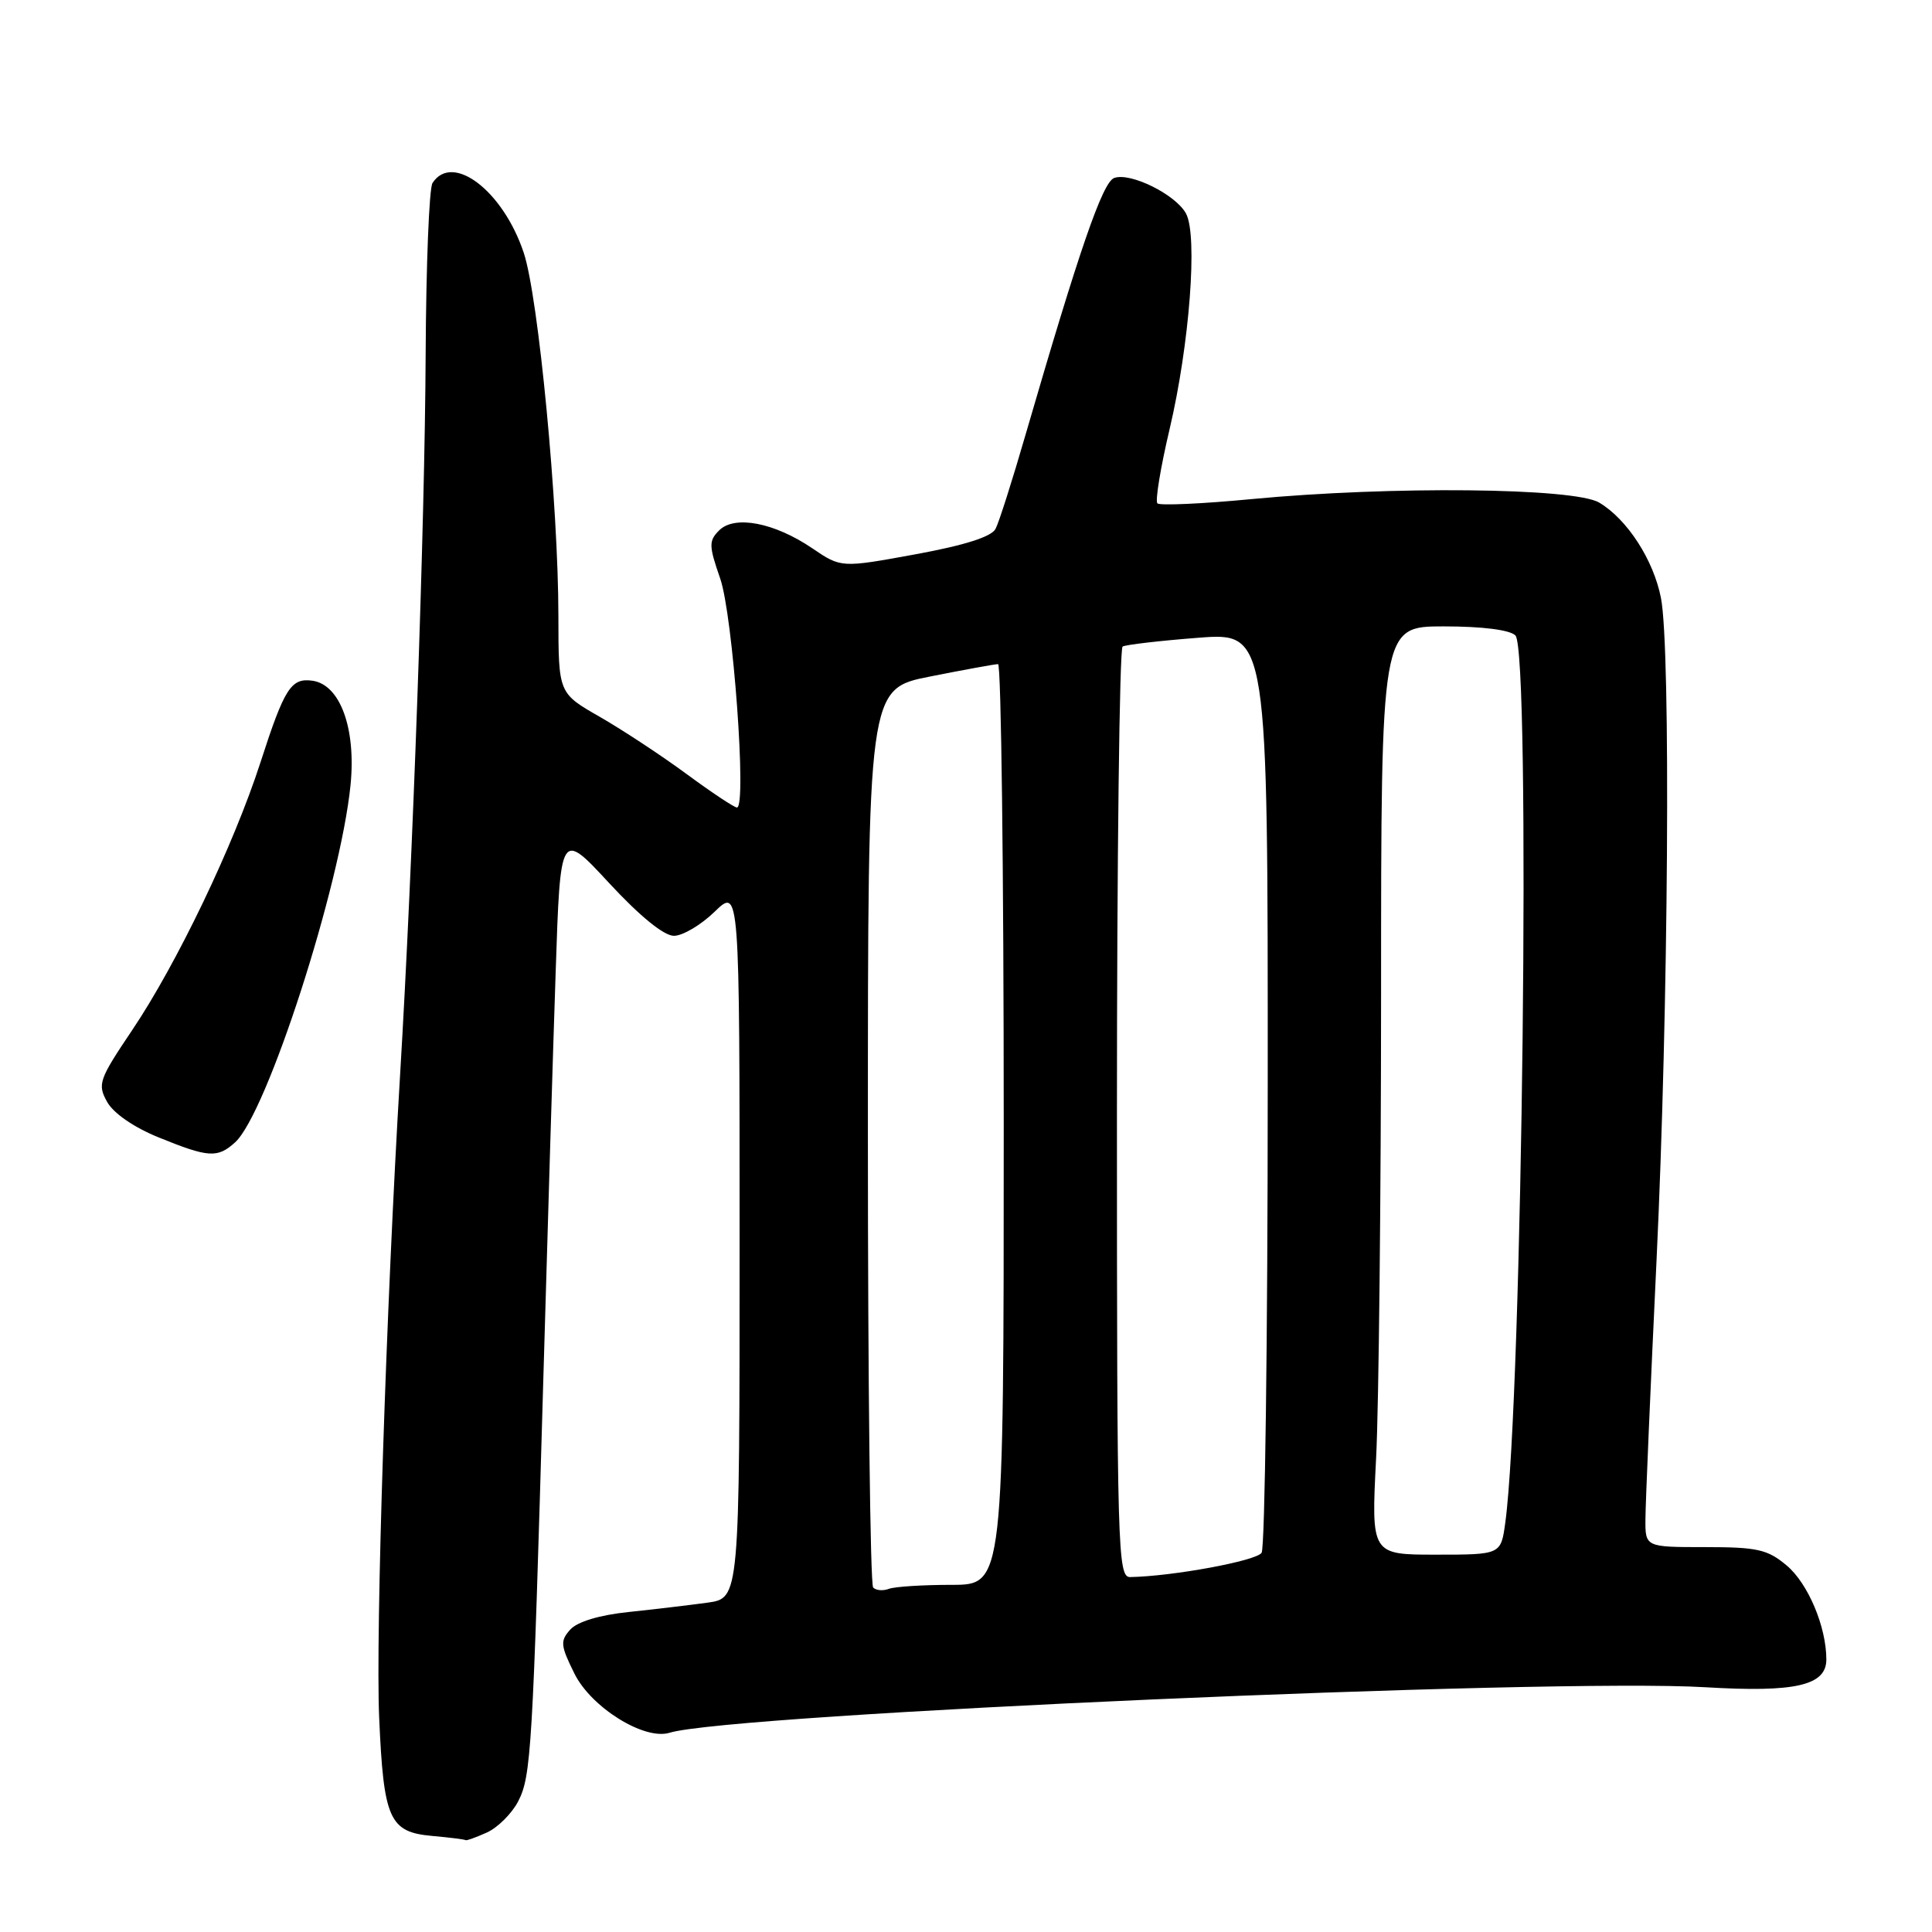 <?xml version="1.0" encoding="UTF-8" standalone="no"?>
<!DOCTYPE svg PUBLIC "-//W3C//DTD SVG 1.1//EN" "http://www.w3.org/Graphics/SVG/1.1/DTD/svg11.dtd" >
<svg xmlns="http://www.w3.org/2000/svg" xmlns:xlink="http://www.w3.org/1999/xlink" version="1.1" viewBox="0 0 256 256">
 <g >
 <path fill="currentColor"
d=" M 64.53 242.81 C 65.97 242.15 67.83 240.29 68.66 238.69 C 70.38 235.36 70.59 231.88 72.00 182.50 C 72.55 163.25 73.28 139.07 73.63 128.77 C 74.25 110.03 74.25 110.03 80.72 117.02 C 84.79 121.41 87.97 124.00 89.30 124.00 C 90.46 124.00 92.89 122.56 94.70 120.80 C 98.00 117.61 98.00 117.61 98.00 164.69 C 98.00 211.77 98.00 211.77 93.75 212.36 C 91.41 212.68 86.71 213.24 83.29 213.60 C 79.44 214.00 76.51 214.88 75.57 215.92 C 74.21 217.43 74.26 218.02 76.11 221.75 C 78.33 226.25 85.38 230.63 88.72 229.60 C 96.80 227.11 205.50 222.33 226.00 223.57 C 237.88 224.28 242.00 223.34 242.00 219.89 C 242.00 215.56 239.58 209.82 236.75 207.44 C 234.21 205.30 232.86 205.00 225.92 205.00 C 218.00 205.00 218.00 205.00 218.03 201.25 C 218.04 199.19 218.70 183.78 219.50 167.00 C 221.08 133.77 221.40 86.01 220.09 79.26 C 219.11 74.20 215.61 68.79 211.89 66.59 C 208.56 64.63 184.32 64.38 165.87 66.13 C 159.31 66.76 153.68 67.01 153.36 66.70 C 153.05 66.38 153.78 61.93 154.99 56.81 C 157.62 45.63 158.72 31.22 157.16 28.31 C 155.81 25.78 149.74 22.78 147.62 23.59 C 146.09 24.18 143.03 33.03 135.92 57.50 C 134.17 63.55 132.37 69.21 131.92 70.07 C 131.39 71.12 127.84 72.25 121.29 73.45 C 111.46 75.25 111.46 75.25 107.63 72.65 C 102.60 69.24 97.34 68.23 95.29 70.28 C 93.90 71.67 93.92 72.31 95.43 76.66 C 97.11 81.49 98.98 107.00 97.65 107.00 C 97.30 107.00 94.28 105.00 90.96 102.55 C 87.63 100.10 82.45 96.69 79.45 94.97 C 74.00 91.85 74.00 91.85 73.99 81.68 C 73.99 67.04 71.35 39.35 69.40 33.50 C 66.67 25.29 59.96 20.16 57.31 24.25 C 56.86 24.94 56.46 35.17 56.40 47.00 C 56.30 69.18 54.70 114.42 53.01 142.50 C 51.17 173.15 49.76 216.58 50.24 227.55 C 50.83 241.07 51.58 242.76 57.25 243.27 C 59.59 243.48 61.59 243.73 61.70 243.83 C 61.81 243.92 63.09 243.46 64.53 242.81 Z  M 31.15 151.37 C 35.37 147.54 45.11 117.39 46.45 104.00 C 47.19 96.52 45.08 90.73 41.41 90.20 C 38.57 89.80 37.70 91.15 34.52 101.00 C 30.95 112.03 23.43 127.71 17.50 136.52 C 13.11 143.05 12.89 143.66 14.19 146.00 C 15.03 147.51 17.73 149.38 21.04 150.72 C 27.63 153.40 28.82 153.48 31.15 151.37 Z  M 115.70 210.36 C 115.31 209.98 115.00 183.03 115.00 150.47 C 115.00 91.27 115.00 91.27 123.25 89.64 C 127.79 88.74 131.84 88.00 132.25 88.00 C 132.66 88.00 133.00 115.45 133.00 149.00 C 133.00 210.00 133.00 210.00 126.08 210.00 C 122.28 210.00 118.54 210.24 117.78 210.53 C 117.02 210.82 116.08 210.75 115.70 210.36 Z  M 148.00 147.56 C 148.00 113.77 148.34 85.92 148.75 85.67 C 149.16 85.43 153.66 84.90 158.75 84.51 C 168.00 83.79 168.00 83.79 167.98 144.14 C 167.98 177.34 167.61 205.06 167.17 205.75 C 166.50 206.82 155.39 208.87 149.75 208.97 C 148.10 209.00 148.00 205.42 148.00 147.56 Z  M 182.34 193.25 C 182.70 186.24 182.99 158.56 183.00 131.75 C 183.00 83.00 183.00 83.00 191.30 83.00 C 196.42 83.00 200.06 83.46 200.80 84.20 C 202.86 86.26 201.73 185.11 199.46 201.75 C 198.88 206.00 198.88 206.00 190.28 206.00 C 181.69 206.00 181.69 206.00 182.34 193.25 Z "/>
</g>
</svg>